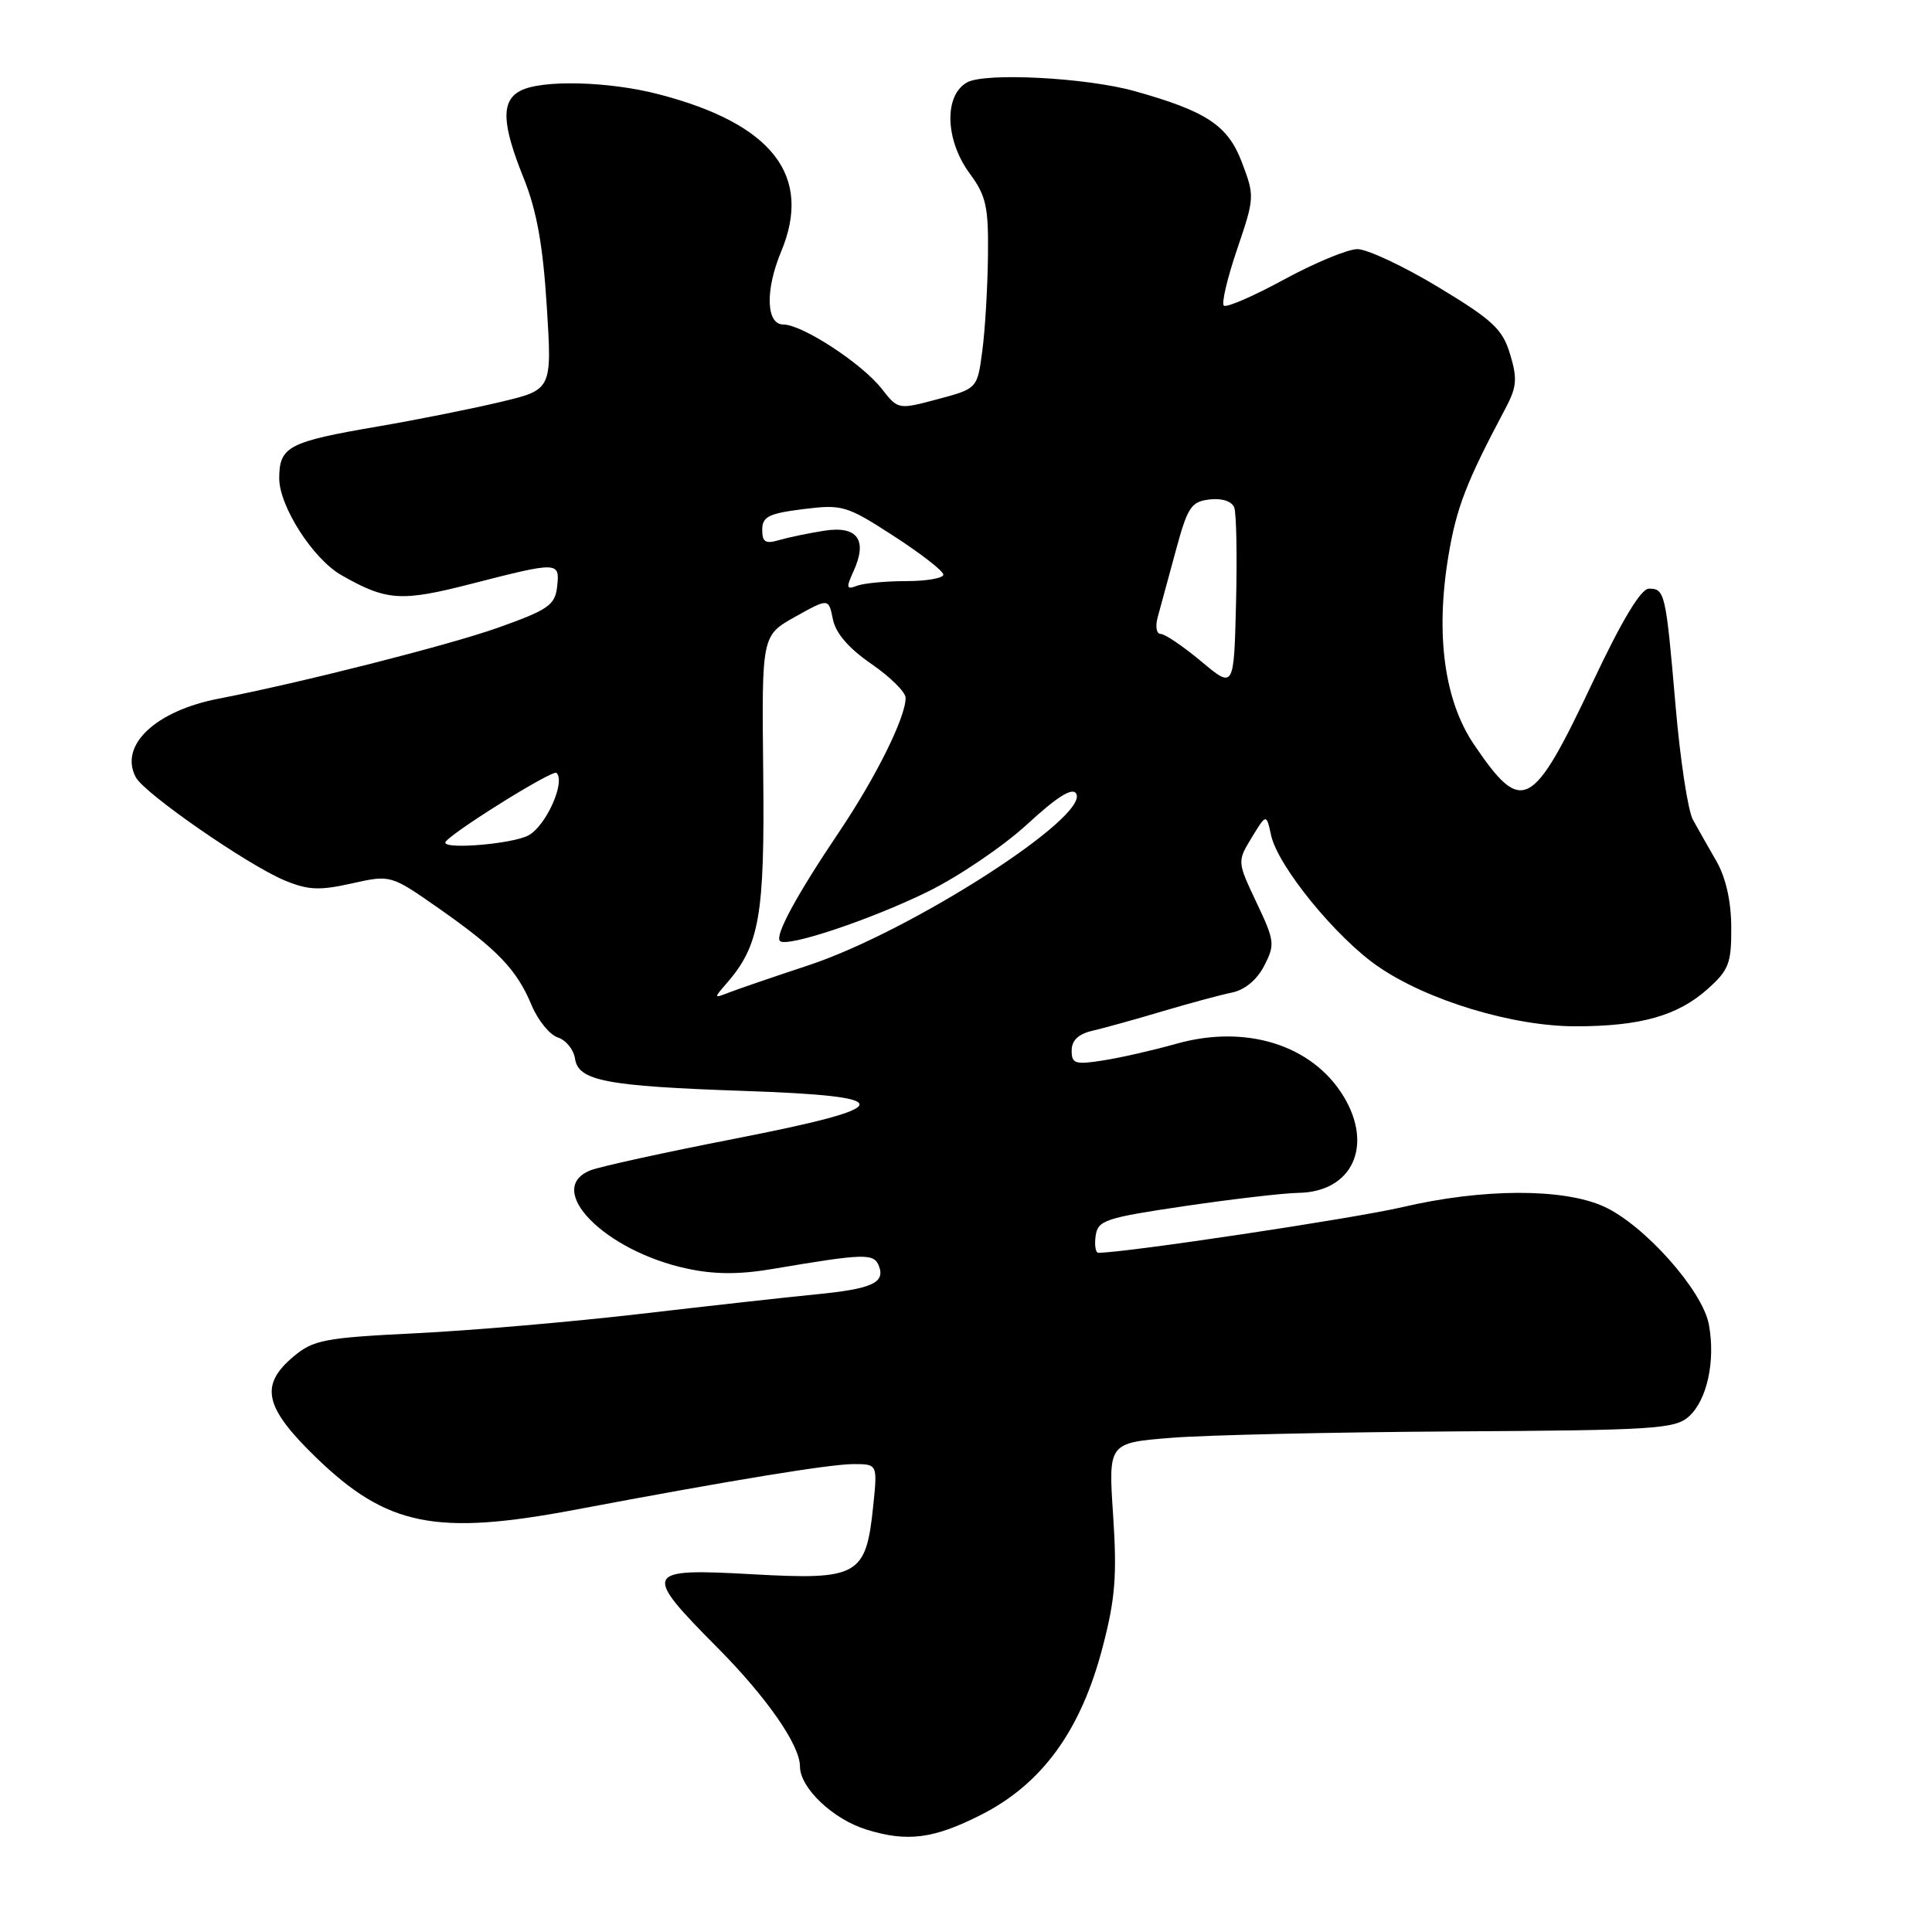 <?xml version="1.0" encoding="UTF-8" standalone="no"?>
<!DOCTYPE svg PUBLIC "-//W3C//DTD SVG 1.1//EN" "http://www.w3.org/Graphics/SVG/1.1/DTD/svg11.dtd" >
<svg xmlns="http://www.w3.org/2000/svg" xmlns:xlink="http://www.w3.org/1999/xlink" version="1.1" viewBox="0 0 256 256">
 <g >
 <path fill="currentColor"
d=" M 130.00 240.47 C 138.09 236.37 143.22 229.30 146.09 218.31 C 147.78 211.87 148.02 208.81 147.50 200.85 C 146.85 191.19 146.85 191.19 155.18 190.52 C 159.75 190.15 176.62 189.77 192.65 189.67 C 219.26 189.52 221.97 189.34 223.80 187.68 C 226.21 185.50 227.33 180.29 226.43 175.48 C 225.58 170.96 217.86 162.30 212.52 159.87 C 207.14 157.43 196.47 157.46 185.83 159.95 C 179.37 161.46 149.14 166.00 145.54 166.00 C 145.17 166.00 145.00 164.99 145.18 163.75 C 145.47 161.69 146.45 161.37 157.00 159.81 C 163.32 158.88 170.10 158.09 172.06 158.06 C 179.19 157.94 182.02 151.83 178.01 145.24 C 173.86 138.45 165.09 135.70 155.85 138.31 C 152.91 139.14 148.59 140.13 146.25 140.50 C 142.45 141.10 142.00 140.96 142.00 139.20 C 142.00 137.86 142.89 137.01 144.75 136.58 C 146.26 136.23 150.43 135.08 154.00 134.01 C 157.57 132.95 161.73 131.83 163.23 131.52 C 164.93 131.18 166.55 129.84 167.51 127.98 C 168.96 125.17 168.91 124.68 166.49 119.58 C 163.93 114.16 163.93 114.16 165.86 110.98 C 167.80 107.80 167.80 107.80 168.43 110.69 C 169.33 114.79 177.05 124.25 182.61 128.07 C 189.14 132.57 200.49 136.00 208.79 135.99 C 217.37 135.99 222.31 134.59 226.27 131.05 C 229.08 128.54 229.43 127.64 229.40 122.86 C 229.39 119.43 228.68 116.29 227.44 114.12 C 226.37 112.27 224.97 109.79 224.32 108.62 C 223.67 107.46 222.63 100.65 222.02 93.50 C 220.73 78.54 220.61 78.00 218.48 78.00 C 217.44 78.00 214.92 82.18 211.11 90.25 C 203.02 107.39 201.72 108.08 195.33 98.68 C 191.39 92.88 190.19 84.14 191.91 73.74 C 192.97 67.30 194.28 63.90 199.47 54.14 C 200.98 51.30 201.08 50.20 200.10 46.95 C 199.10 43.62 197.84 42.43 190.59 38.05 C 185.99 35.27 181.16 33.01 179.86 33.01 C 178.56 33.02 174.18 34.84 170.12 37.05 C 166.06 39.26 162.48 40.81 162.16 40.49 C 161.84 40.17 162.64 36.79 163.94 32.98 C 166.25 26.18 166.26 25.98 164.53 21.44 C 162.68 16.60 159.84 14.73 150.33 12.07 C 143.96 10.29 130.64 9.59 128.18 10.90 C 125.06 12.58 125.21 18.54 128.50 23.00 C 130.67 25.95 130.99 27.38 130.91 33.94 C 130.86 38.10 130.53 43.75 130.16 46.49 C 129.50 51.49 129.50 51.49 124.26 52.89 C 119.01 54.29 119.01 54.29 116.83 51.51 C 114.19 48.15 106.30 43.00 103.80 43.00 C 101.51 43.00 101.37 38.45 103.50 33.35 C 107.70 23.30 102.36 16.41 87.32 12.50 C 80.67 10.76 71.73 10.54 68.93 12.04 C 66.38 13.40 66.49 16.40 69.38 23.58 C 71.12 27.91 71.94 32.47 72.45 40.57 C 73.15 51.64 73.15 51.64 66.32 53.26 C 62.57 54.16 55.26 55.62 50.07 56.51 C 38.20 58.54 37.00 59.17 37.00 63.39 C 37.00 67.08 41.48 74.07 45.22 76.20 C 51.23 79.63 53.13 79.76 62.49 77.35 C 74.03 74.39 74.20 74.40 73.82 77.75 C 73.54 80.19 72.65 80.80 66.00 83.17 C 59.51 85.48 39.90 90.46 29.00 92.57 C 20.58 94.19 15.74 98.78 18.00 103.00 C 19.15 105.15 32.78 114.59 37.69 116.65 C 40.83 117.95 42.31 118.02 46.61 117.06 C 51.77 115.91 51.77 115.91 58.14 120.36 C 65.93 125.82 68.46 128.45 70.44 133.19 C 71.28 135.21 72.85 137.13 73.92 137.47 C 74.99 137.82 76.01 139.07 76.19 140.26 C 76.61 143.22 80.28 143.92 98.50 144.55 C 119.35 145.26 119.08 146.64 97.29 150.90 C 88.05 152.70 79.49 154.58 78.25 155.07 C 72.03 157.53 80.10 165.76 91.05 168.10 C 94.67 168.88 97.95 168.89 102.33 168.15 C 114.56 166.08 115.80 166.04 116.46 167.75 C 117.32 169.99 115.52 170.79 108.03 171.52 C 104.44 171.87 94.08 173.02 85.00 174.08 C 75.92 175.14 62.49 176.30 55.14 176.66 C 42.96 177.26 41.52 177.54 38.89 179.75 C 34.38 183.54 35.01 186.44 41.79 193.04 C 51.24 202.22 57.72 203.54 76.20 200.05 C 96.80 196.16 109.97 194.00 113.09 194.00 C 116.28 194.00 116.28 194.00 115.70 199.60 C 114.75 208.80 113.73 209.38 99.75 208.60 C 85.26 207.79 85.05 208.23 95.09 218.35 C 101.61 224.92 106.00 231.24 106.00 234.06 C 106.00 236.91 110.36 241.05 114.81 242.43 C 120.23 244.11 123.71 243.66 130.00 240.47 Z  M 96.21 130.38 C 100.65 125.31 101.34 121.39 101.13 102.36 C 100.93 84.21 100.93 84.21 105.36 81.73 C 109.80 79.25 109.80 79.25 110.36 82.05 C 110.73 83.90 112.45 85.90 115.46 87.97 C 117.96 89.69 120.00 91.71 120.00 92.47 C 120.00 95.06 116.07 102.98 111.19 110.23 C 105.54 118.62 102.64 123.97 103.35 124.69 C 104.25 125.58 115.33 121.88 122.94 118.15 C 127.03 116.14 132.96 112.12 136.11 109.22 C 140.03 105.60 142.08 104.31 142.59 105.14 C 144.45 108.15 120.80 123.35 107.24 127.87 C 102.43 129.46 97.60 131.12 96.50 131.55 C 94.59 132.30 94.58 132.25 96.21 130.38 Z  M 59.00 111.65 C 59.00 110.83 73.24 101.91 73.74 102.41 C 74.98 103.64 72.29 109.55 69.97 110.72 C 67.79 111.83 59.00 112.57 59.00 111.65 Z  M 159.16 87.63 C 156.77 85.63 154.35 84.00 153.80 84.00 C 153.23 84.00 153.06 83.01 153.41 81.75 C 153.75 80.51 154.82 76.58 155.79 73.00 C 157.36 67.18 157.83 66.47 160.28 66.18 C 161.92 65.99 163.22 66.42 163.54 67.24 C 163.83 68.00 163.94 73.72 163.78 79.94 C 163.50 91.27 163.50 91.27 159.16 87.63 Z  M 113.10 75.68 C 114.99 71.54 113.62 69.64 109.23 70.32 C 107.18 70.64 104.49 71.20 103.25 71.56 C 101.43 72.10 101.00 71.84 101.00 70.19 C 101.00 68.46 101.85 68.04 106.43 67.46 C 111.63 66.82 112.15 66.97 118.43 71.03 C 122.05 73.37 125.00 75.67 125.00 76.14 C 125.00 76.61 122.79 77.00 120.08 77.00 C 117.38 77.00 114.44 77.28 113.55 77.62 C 112.15 78.16 112.09 77.90 113.10 75.68 Z "/>
</g>
</svg>